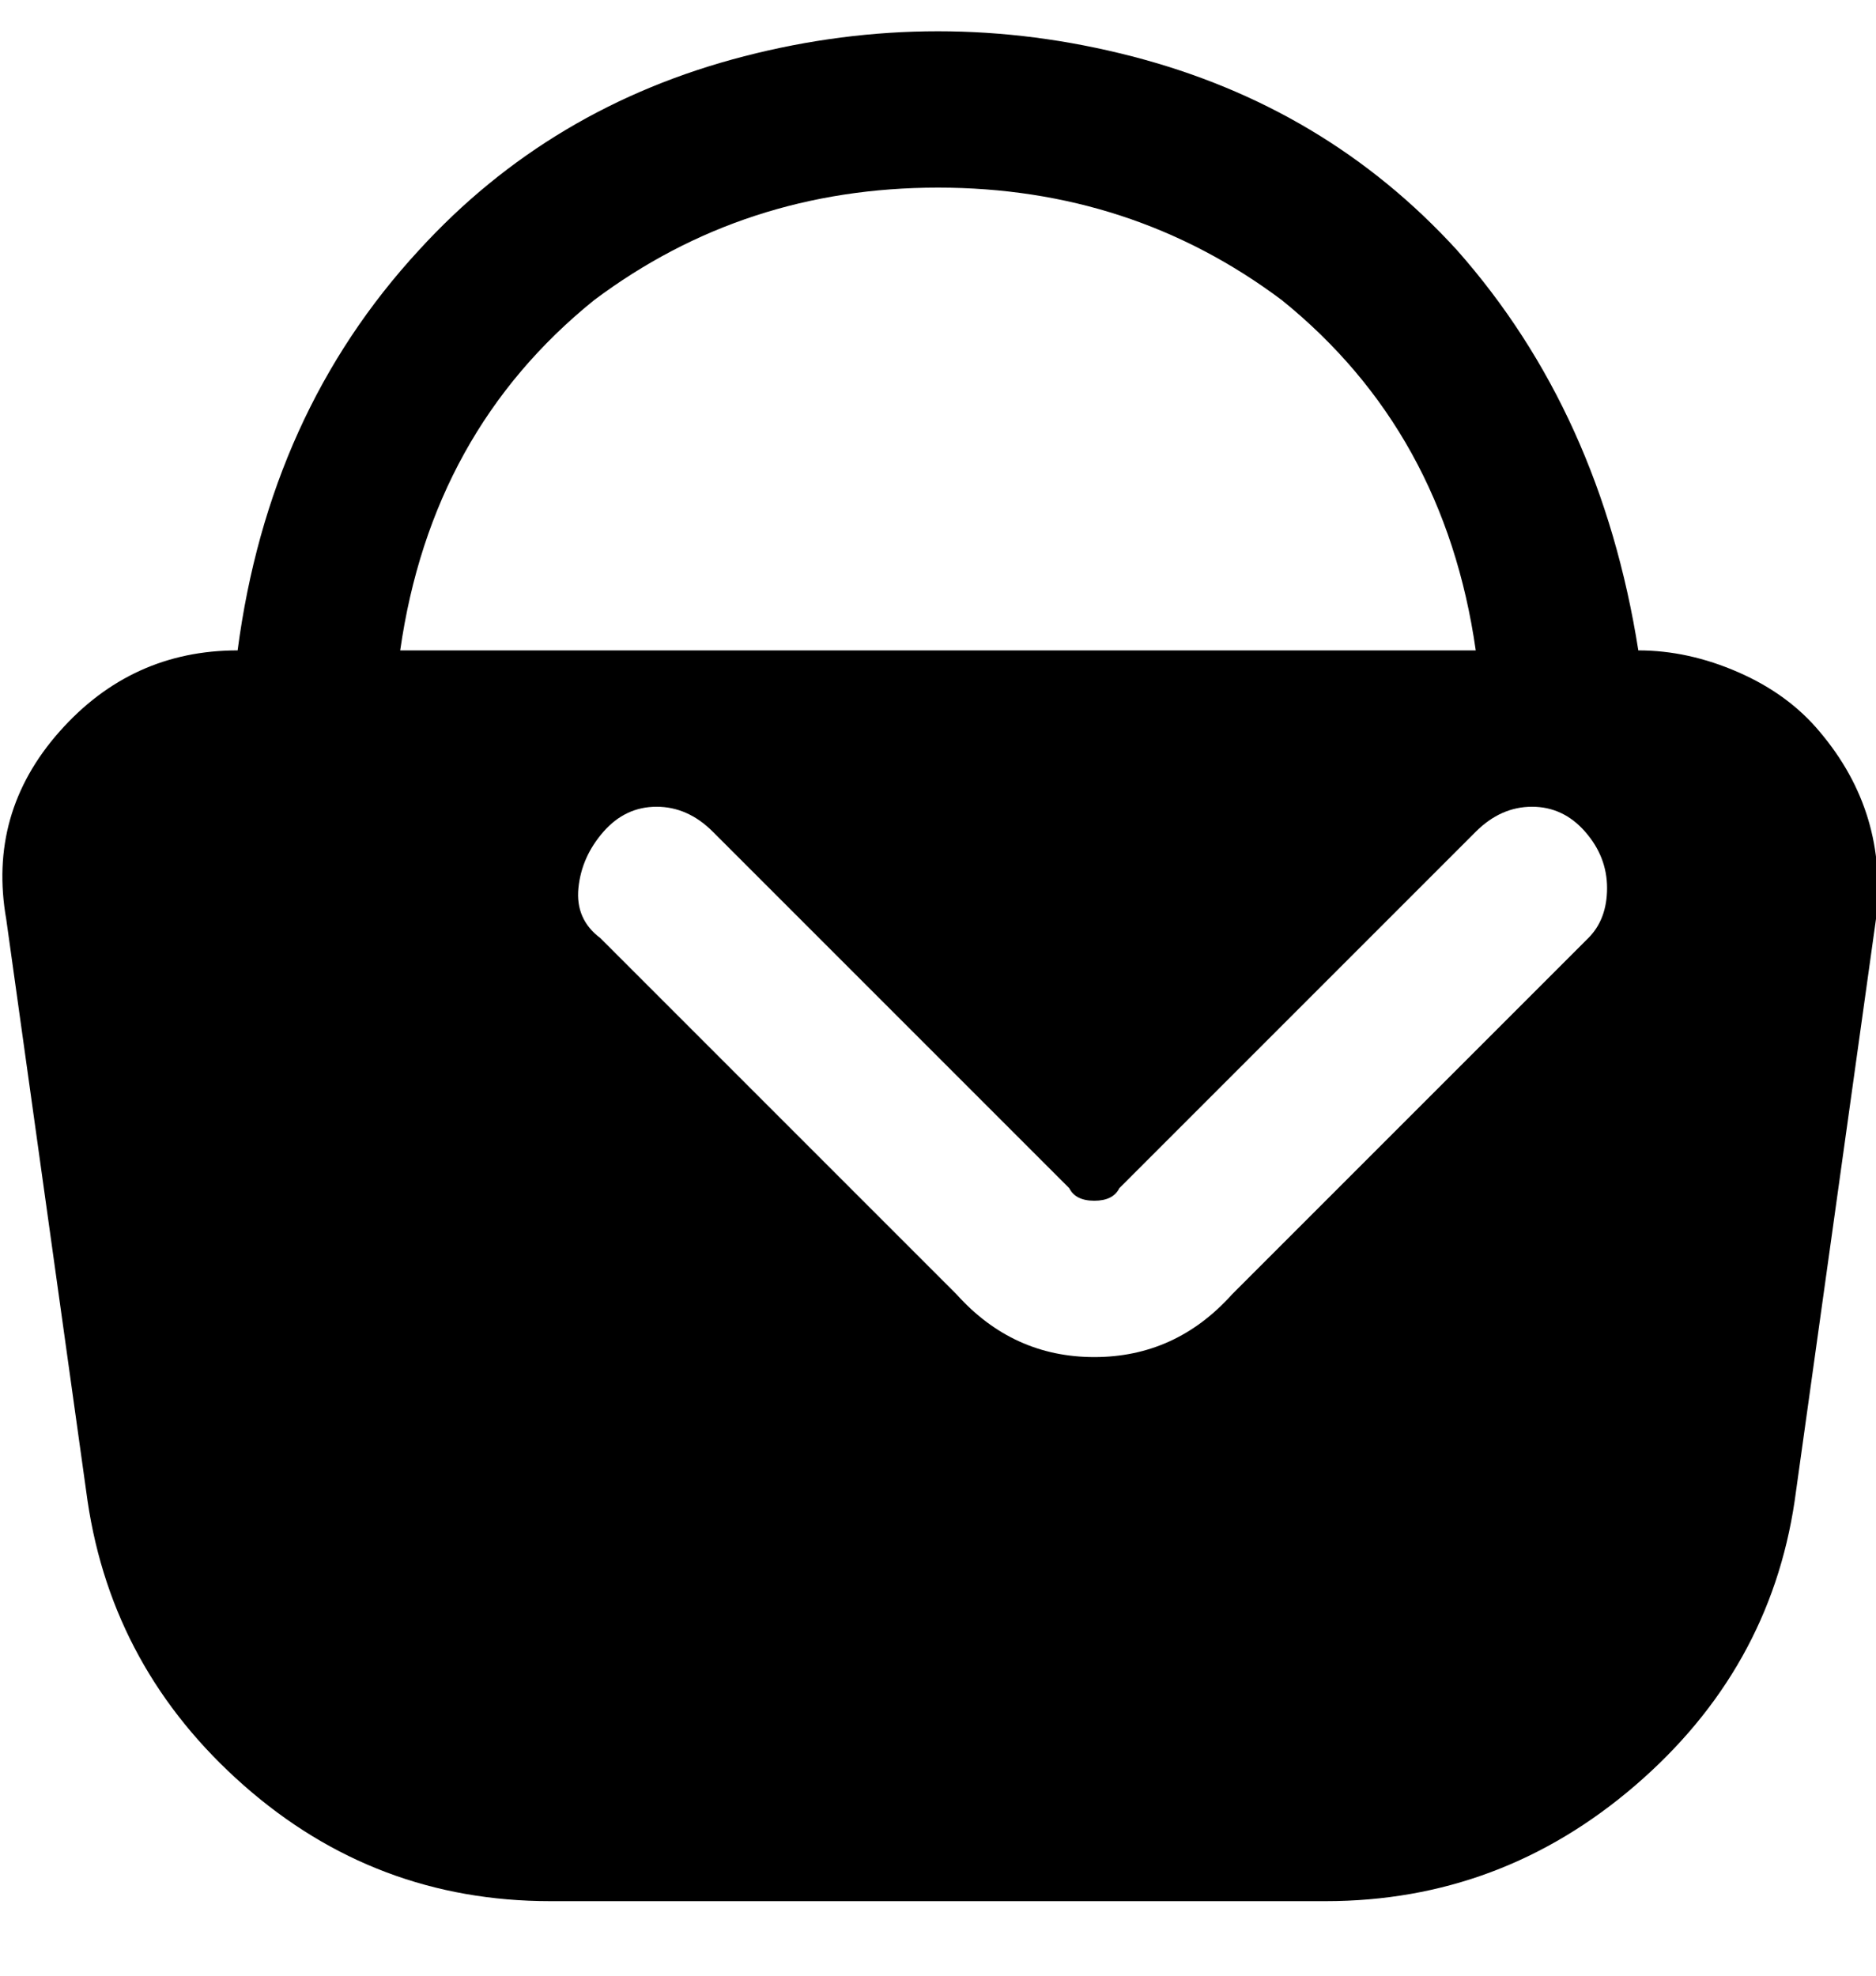 <svg viewBox="0 0 300.008 316" xmlns="http://www.w3.org/2000/svg"><path d="M291 117q-5-6-13-9.5t-16-3.5q-6-38-29-64-21-23-52-31t-62 0q-31 8-52 31-24 26-29 64-17 0-28.5 13T1 147l13 93q4 27 25 45.5T88 304h124q28 0 49.5-18.5T287 240l13-93q2-17-9-30zM64 104q5-35 31-56 24-18 55-18t55 18q26 21 31 56H64zm190 46l-57 57q-9 10-22 10t-22-10l-57-57q-4-3-3.5-8t4-9q3.5-4 8.5-4t9 4l57 57q1 2 4 2t4-2l57-57q4-4 9-4t8.5 4q3.5 4 3.5 9t-3 8z"/></svg>